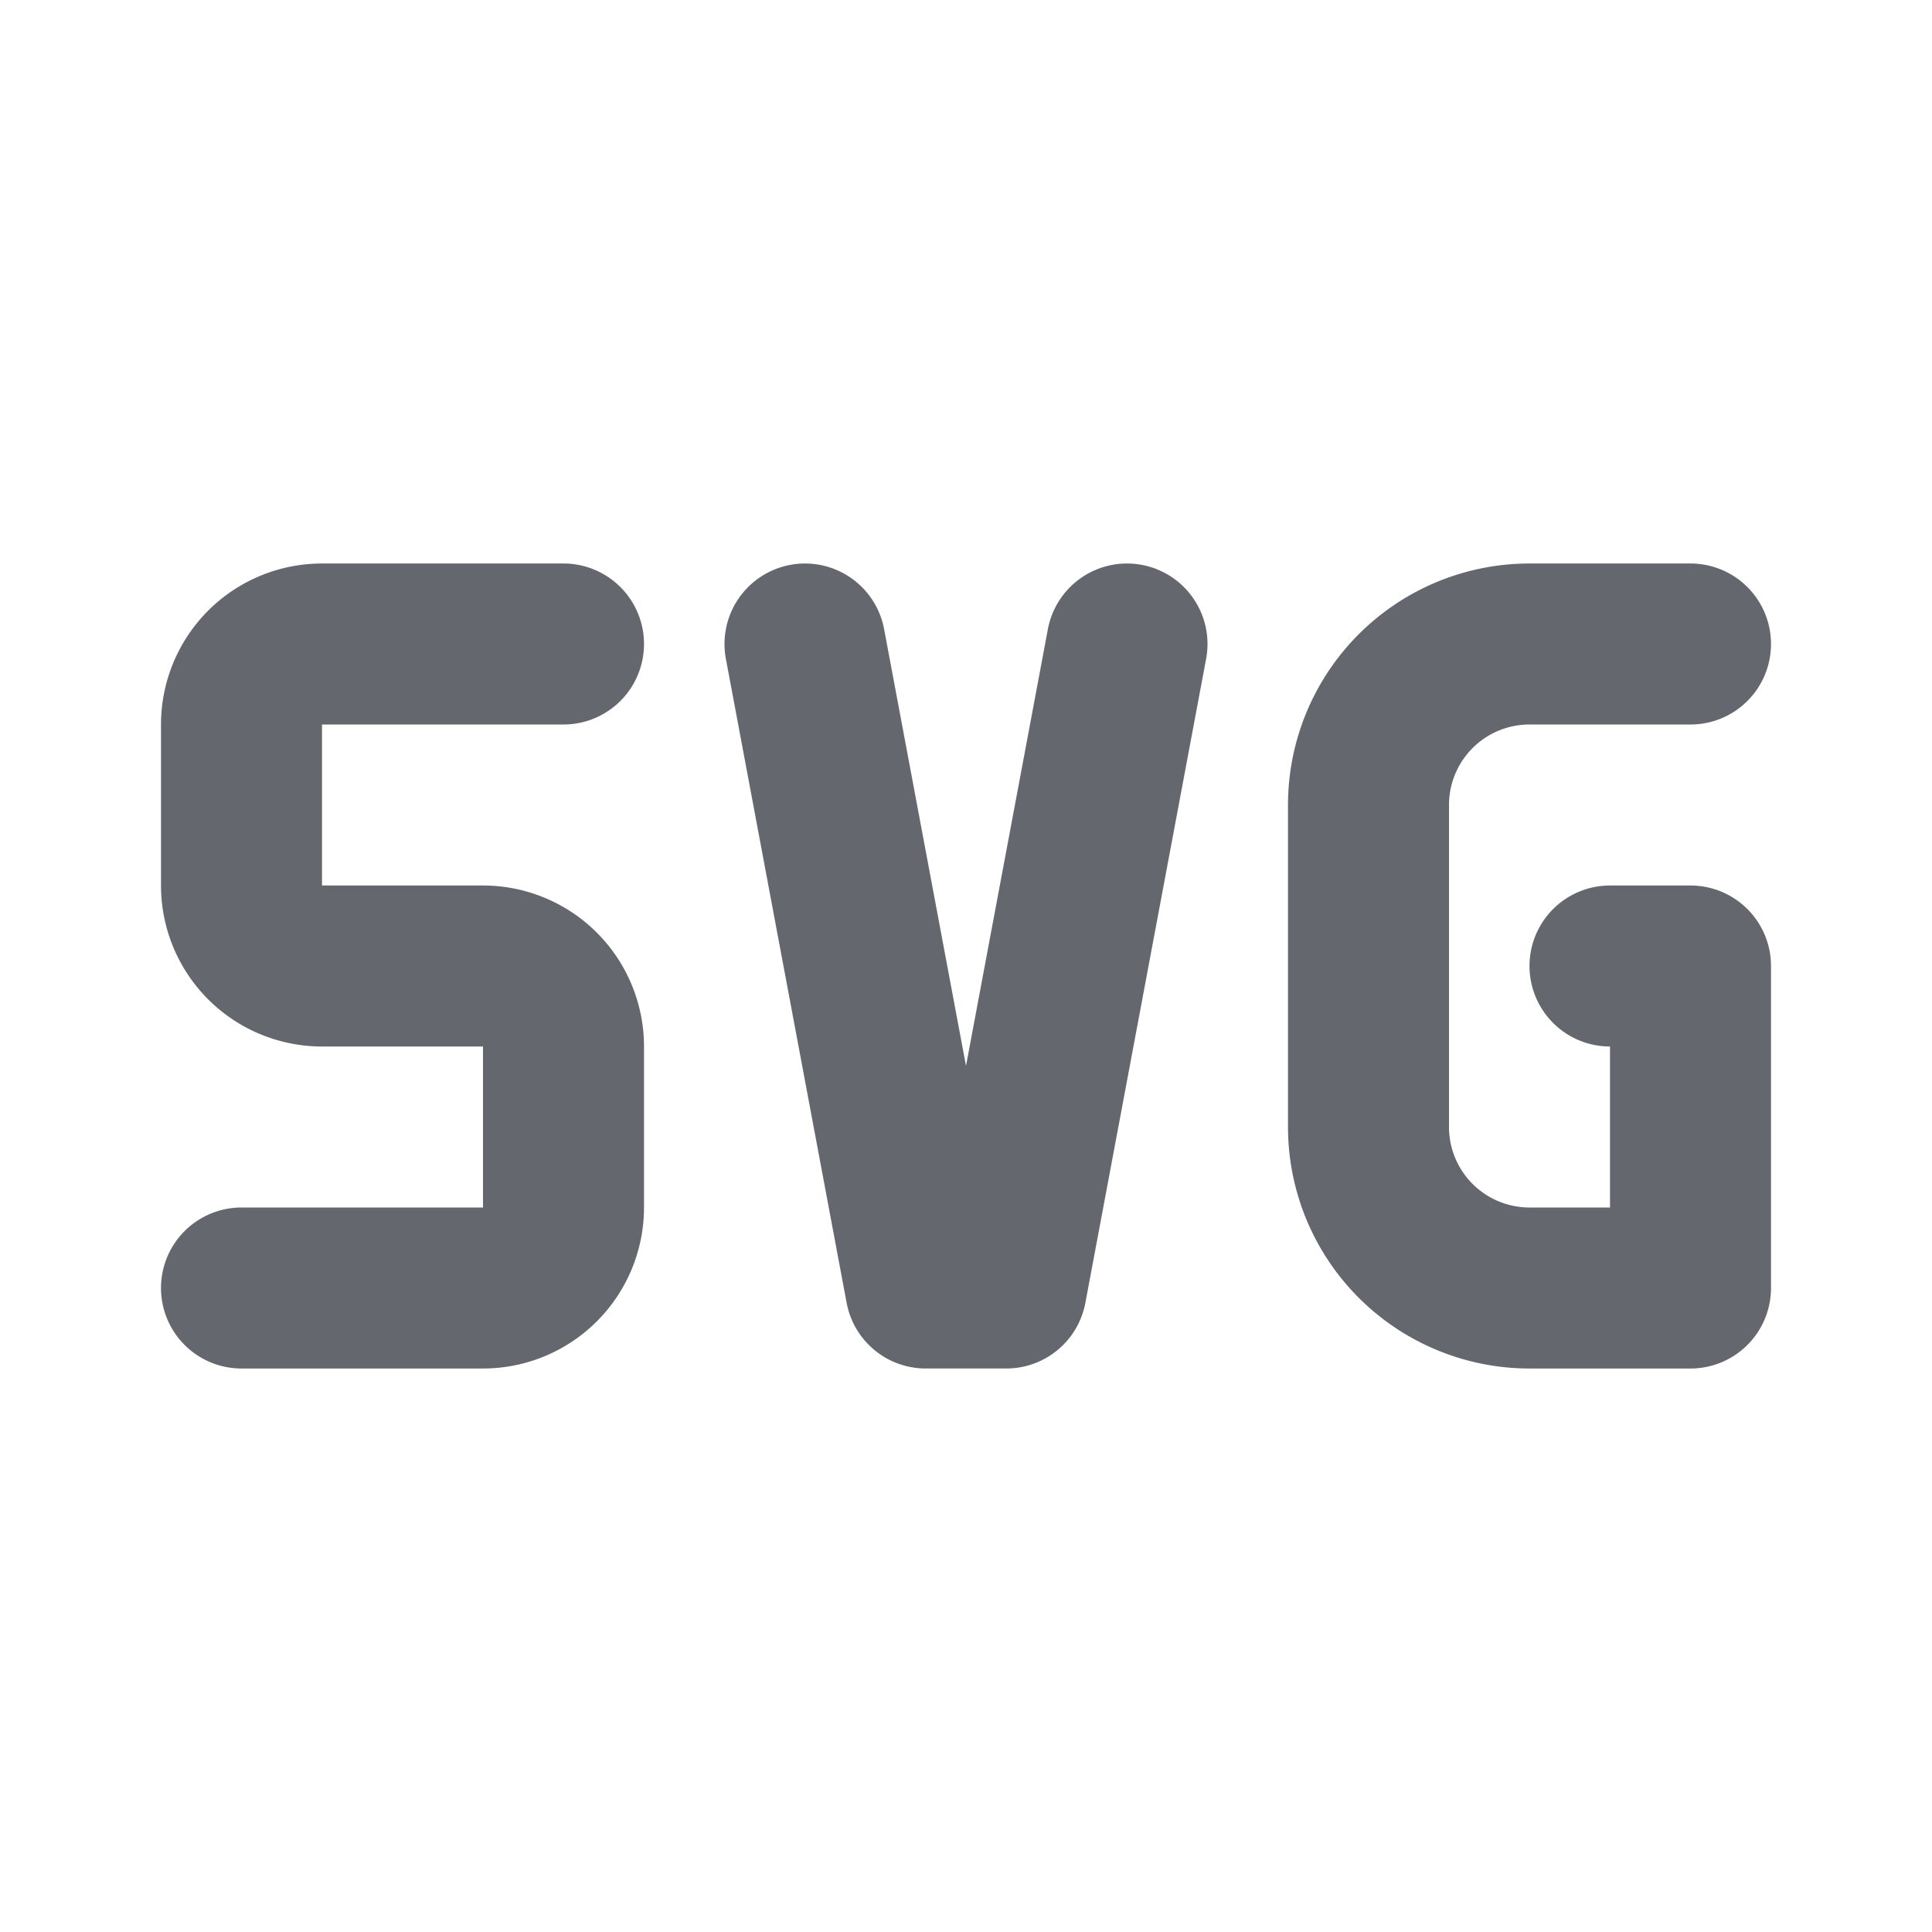 <svg xmlns="http://www.w3.org/2000/svg" fill="none" stroke="#64676D" stroke-linecap="round" stroke-linejoin="round" stroke-width="2" class="icon icon-tabler icons-tabler-outline icon-tabler-file-svg" viewBox="0 0 24 24">
  <path stroke="none" d="M0 0h24v24H0z"/>
  <path d="M21 8h-2a2 2 0 0 0-2 2v4a2 2 0 0 0 2 2h2v-4h-1M7 8H4a1 1 0 0 0-1 1v2a1 1 0 0 0 1 1h2a1 1 0 0 1 1 1v2a1 1 0 0 1-1 1H3M10 8l1.5 8h1L14 8"/>
</svg>
